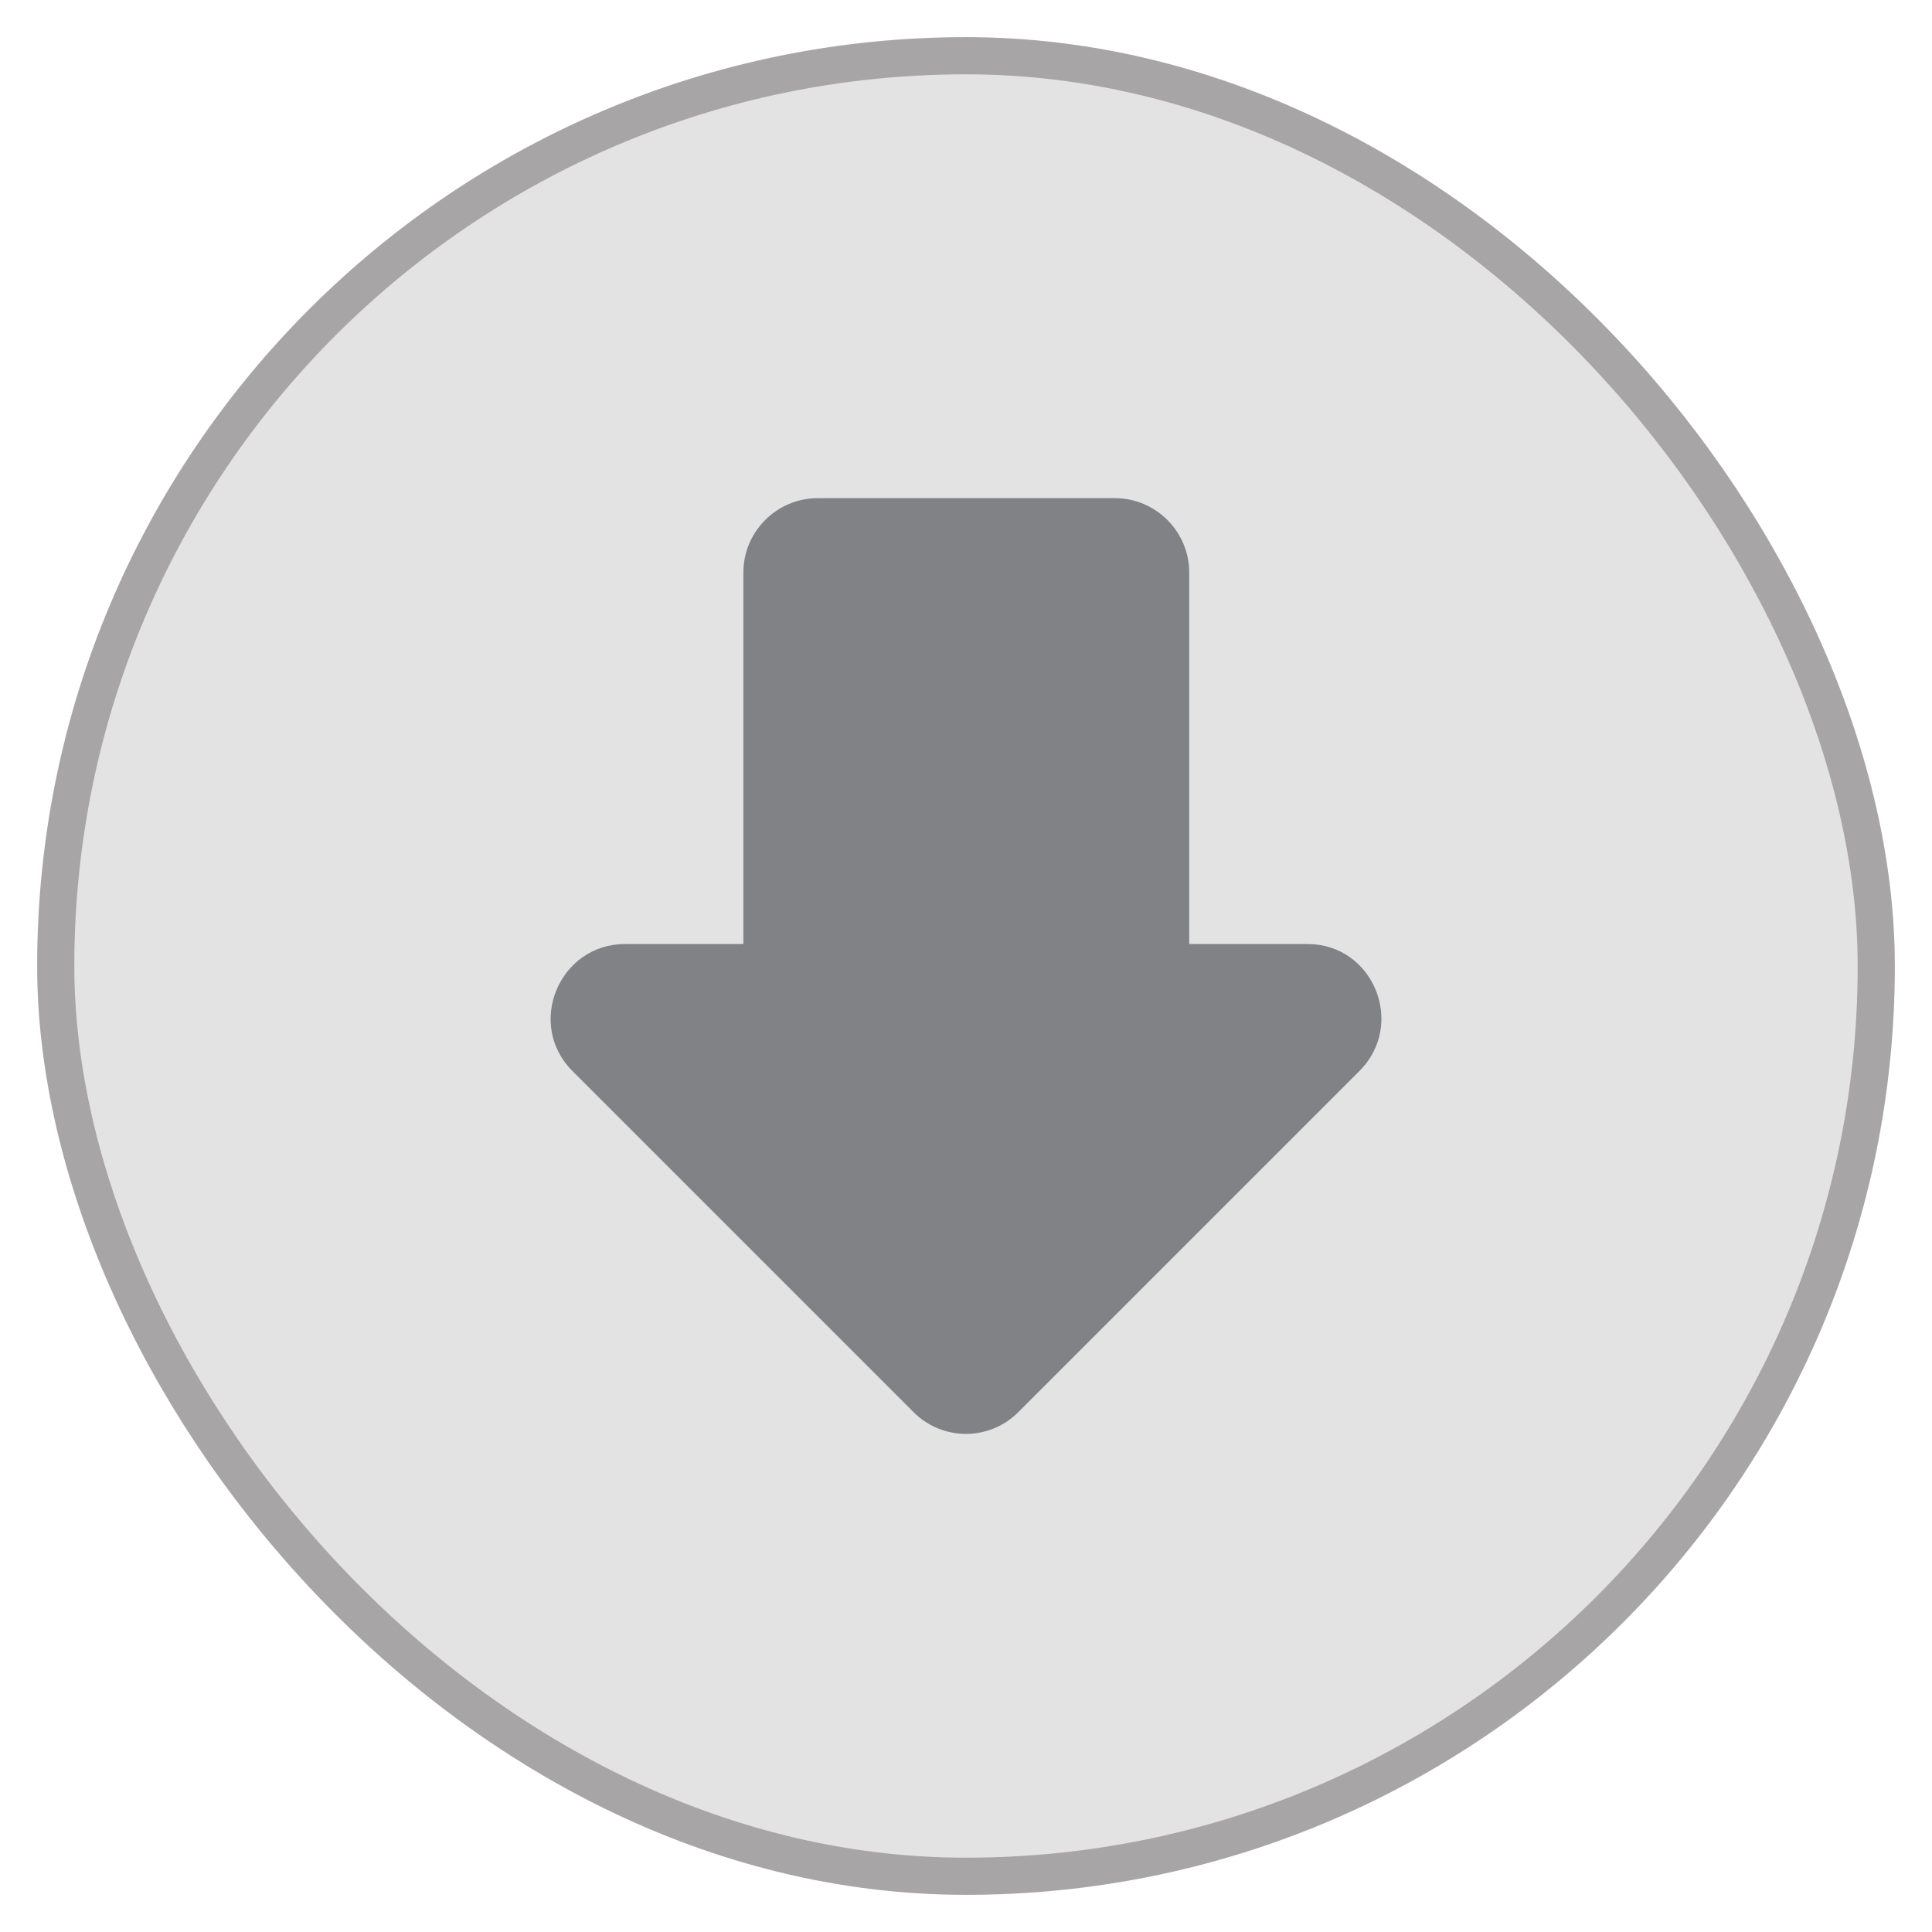 <svg width="26" height="26" viewBox="0 0 26 26" fill="none" xmlns="http://www.w3.org/2000/svg">
<rect x="0.75" y="0.75" width="24.5" height="24.5" rx="12.25" fill="#E3E3E3"/>
<path d="M17.594 12.704H16.004V7.704C16.004 7.154 15.554 6.704 15.004 6.704H11.004C10.454 6.704 10.004 7.154 10.004 7.704V12.704H8.414C7.524 12.704 7.074 13.784 7.704 14.414L12.294 19.004C12.684 19.394 13.314 19.394 13.704 19.004L18.294 14.414C18.924 13.784 18.484 12.704 17.594 12.704Z" fill="#808286"/>
<rect x="0.75" y="0.75" width="24.5" height="24.5" rx="12.25" stroke="#A7A5A6" stroke-width="0.5"/>
</svg>
